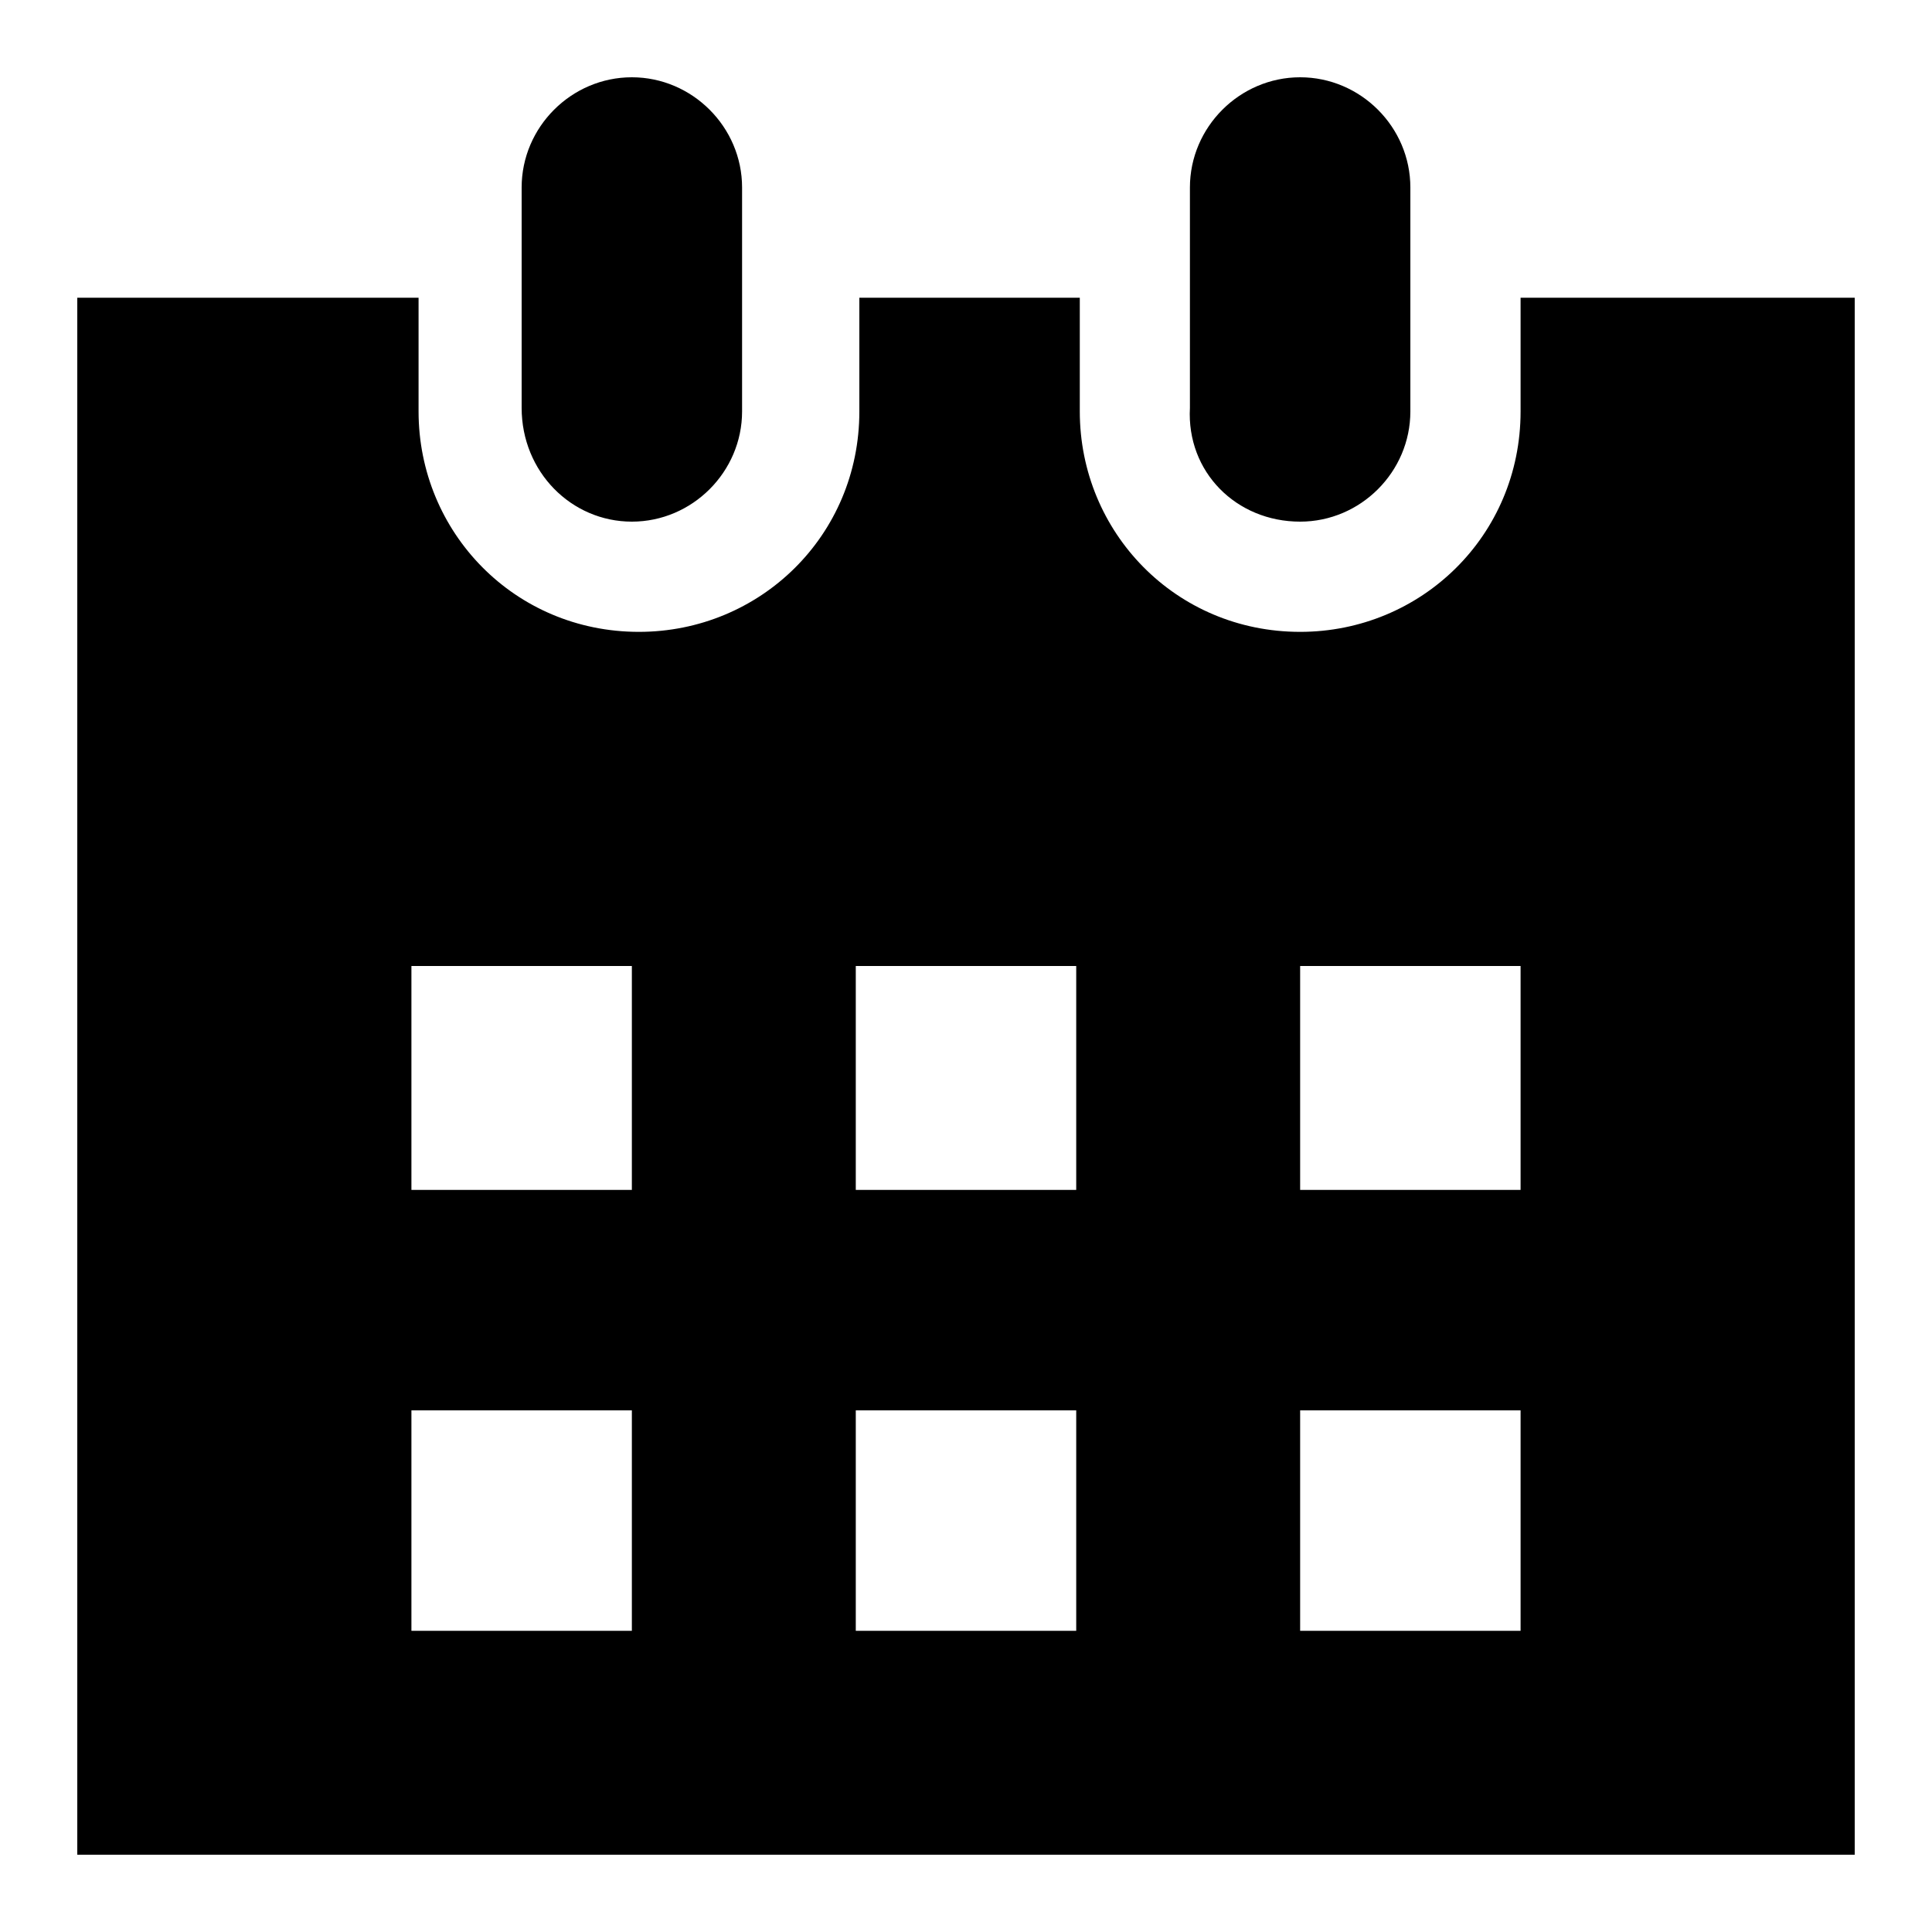 <svg width="20" height="20" viewBox="0 0 20 20" fill="none" xmlns="http://www.w3.org/2000/svg">
<g clip-path="url(#clip0_583_259)">
<g clip-path="url(#clip1_583_259)">
<path d="M6.541 5.4C7.166 5.4 7.682 4.885 7.682 4.259V1.941C7.682 1.315 7.166 0.8 6.541 0.8C5.915 0.8 5.4 1.315 5.4 1.941V4.222C5.4 4.885 5.915 5.4 6.541 5.4ZM15.741 3.082V4.259C15.741 5.547 14.71 6.541 13.459 6.541C12.171 6.541 11.178 5.51 11.178 4.259V3.082H8.896V4.259C8.896 5.547 7.866 6.541 6.614 6.541C5.326 6.541 4.333 5.51 4.333 4.259V3.082H0.8V19.2H19.2V3.082H15.741ZM6.541 16.882H4.259V14.6H6.541V16.882ZM6.541 12.318H4.259V10H6.541V12.318ZM11.141 16.882H8.859V14.6H11.141V16.882ZM11.141 12.318H8.859V10H11.141V12.318ZM15.741 16.882H13.459V14.6H15.741V16.882ZM15.741 12.318H13.459V10H15.741V12.318ZM13.459 5.4C14.085 5.4 14.6 4.885 14.6 4.259V1.941C14.6 1.315 14.085 0.8 13.459 0.8C12.834 0.8 12.318 1.315 12.318 1.941V4.222C12.282 4.885 12.797 5.4 13.459 5.4Z" fill="black"/>
</g>
</g>
<defs>
<clipPath id="clip0_583_259">
<rect width="20" height="20" fill="white"/>
</clipPath>
<clipPath id="clip1_583_259">
<rect width="18.4" height="18.4" fill="white" transform="translate(0.8 0.8)"/>
</clipPath>
</defs>
</svg>
